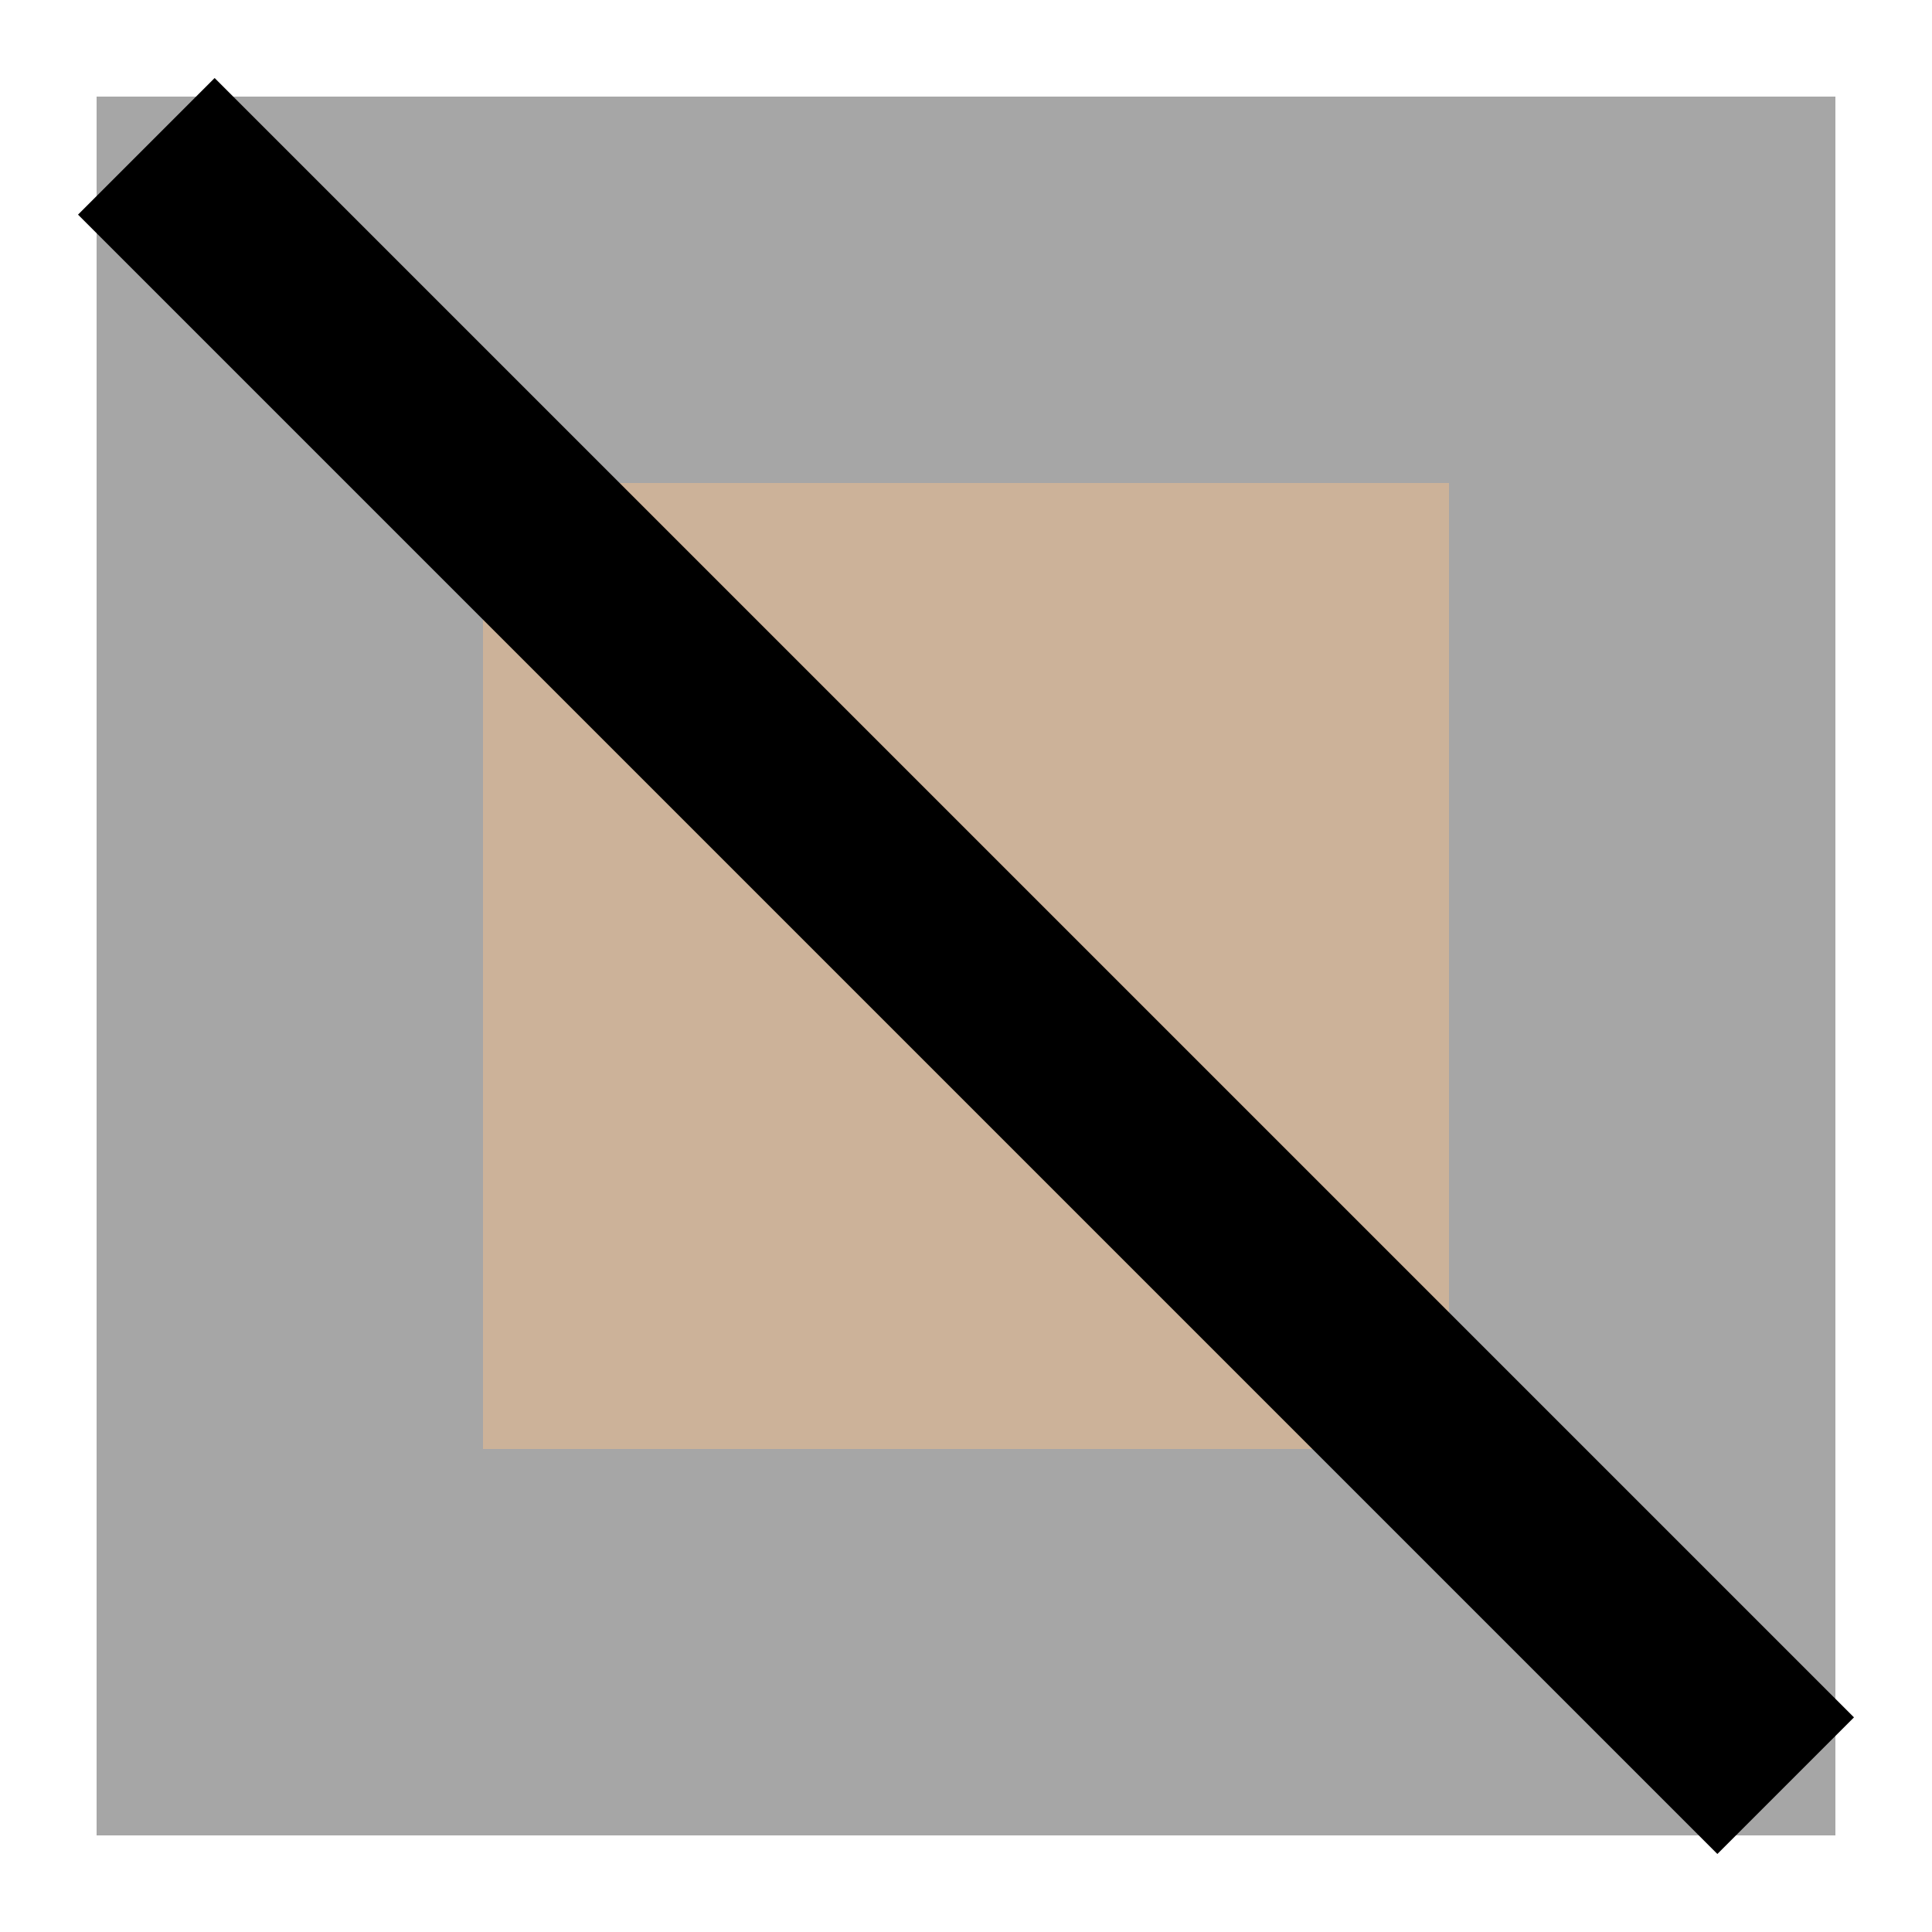 <?xml version="1.0" encoding="UTF-8"?>
<svg width="20px" height="20px" viewBox="0 0 20 20" version="1.1" xmlns="http://www.w3.org/2000/svg" xmlns:xlink="http://www.w3.org/1999/xlink">
    <!-- Generator: Sketch 54.1 (76490) - https://sketchapp.com -->
    <title>trap-unplaced-duikerafzetting</title>
    <desc>Created with Sketch.</desc>
    <g id="Mobile---Design" stroke="none" stroke-width="1" fill="none" fill-rule="evenodd">
        <g id="Assets" transform="translate(-27, -1042)">
            <g id="trap-unplaced-duikerafzetting" transform="translate(27, 1042)">
                <rect id="trap-square-1-copy-2" stroke="#A6A6A6" stroke-width="4" fill="#CCB299" x="3" y="3" width="14" height="14"></rect>
                <polygon id="Line" fill="#000000" fill-rule="nonzero" transform="translate(10, 10) rotate(-315) translate(-10, -10) " points="-2 11 22 11 22 9 -2 9"></polygon>
            </g>
        </g>
    </g>
</svg>